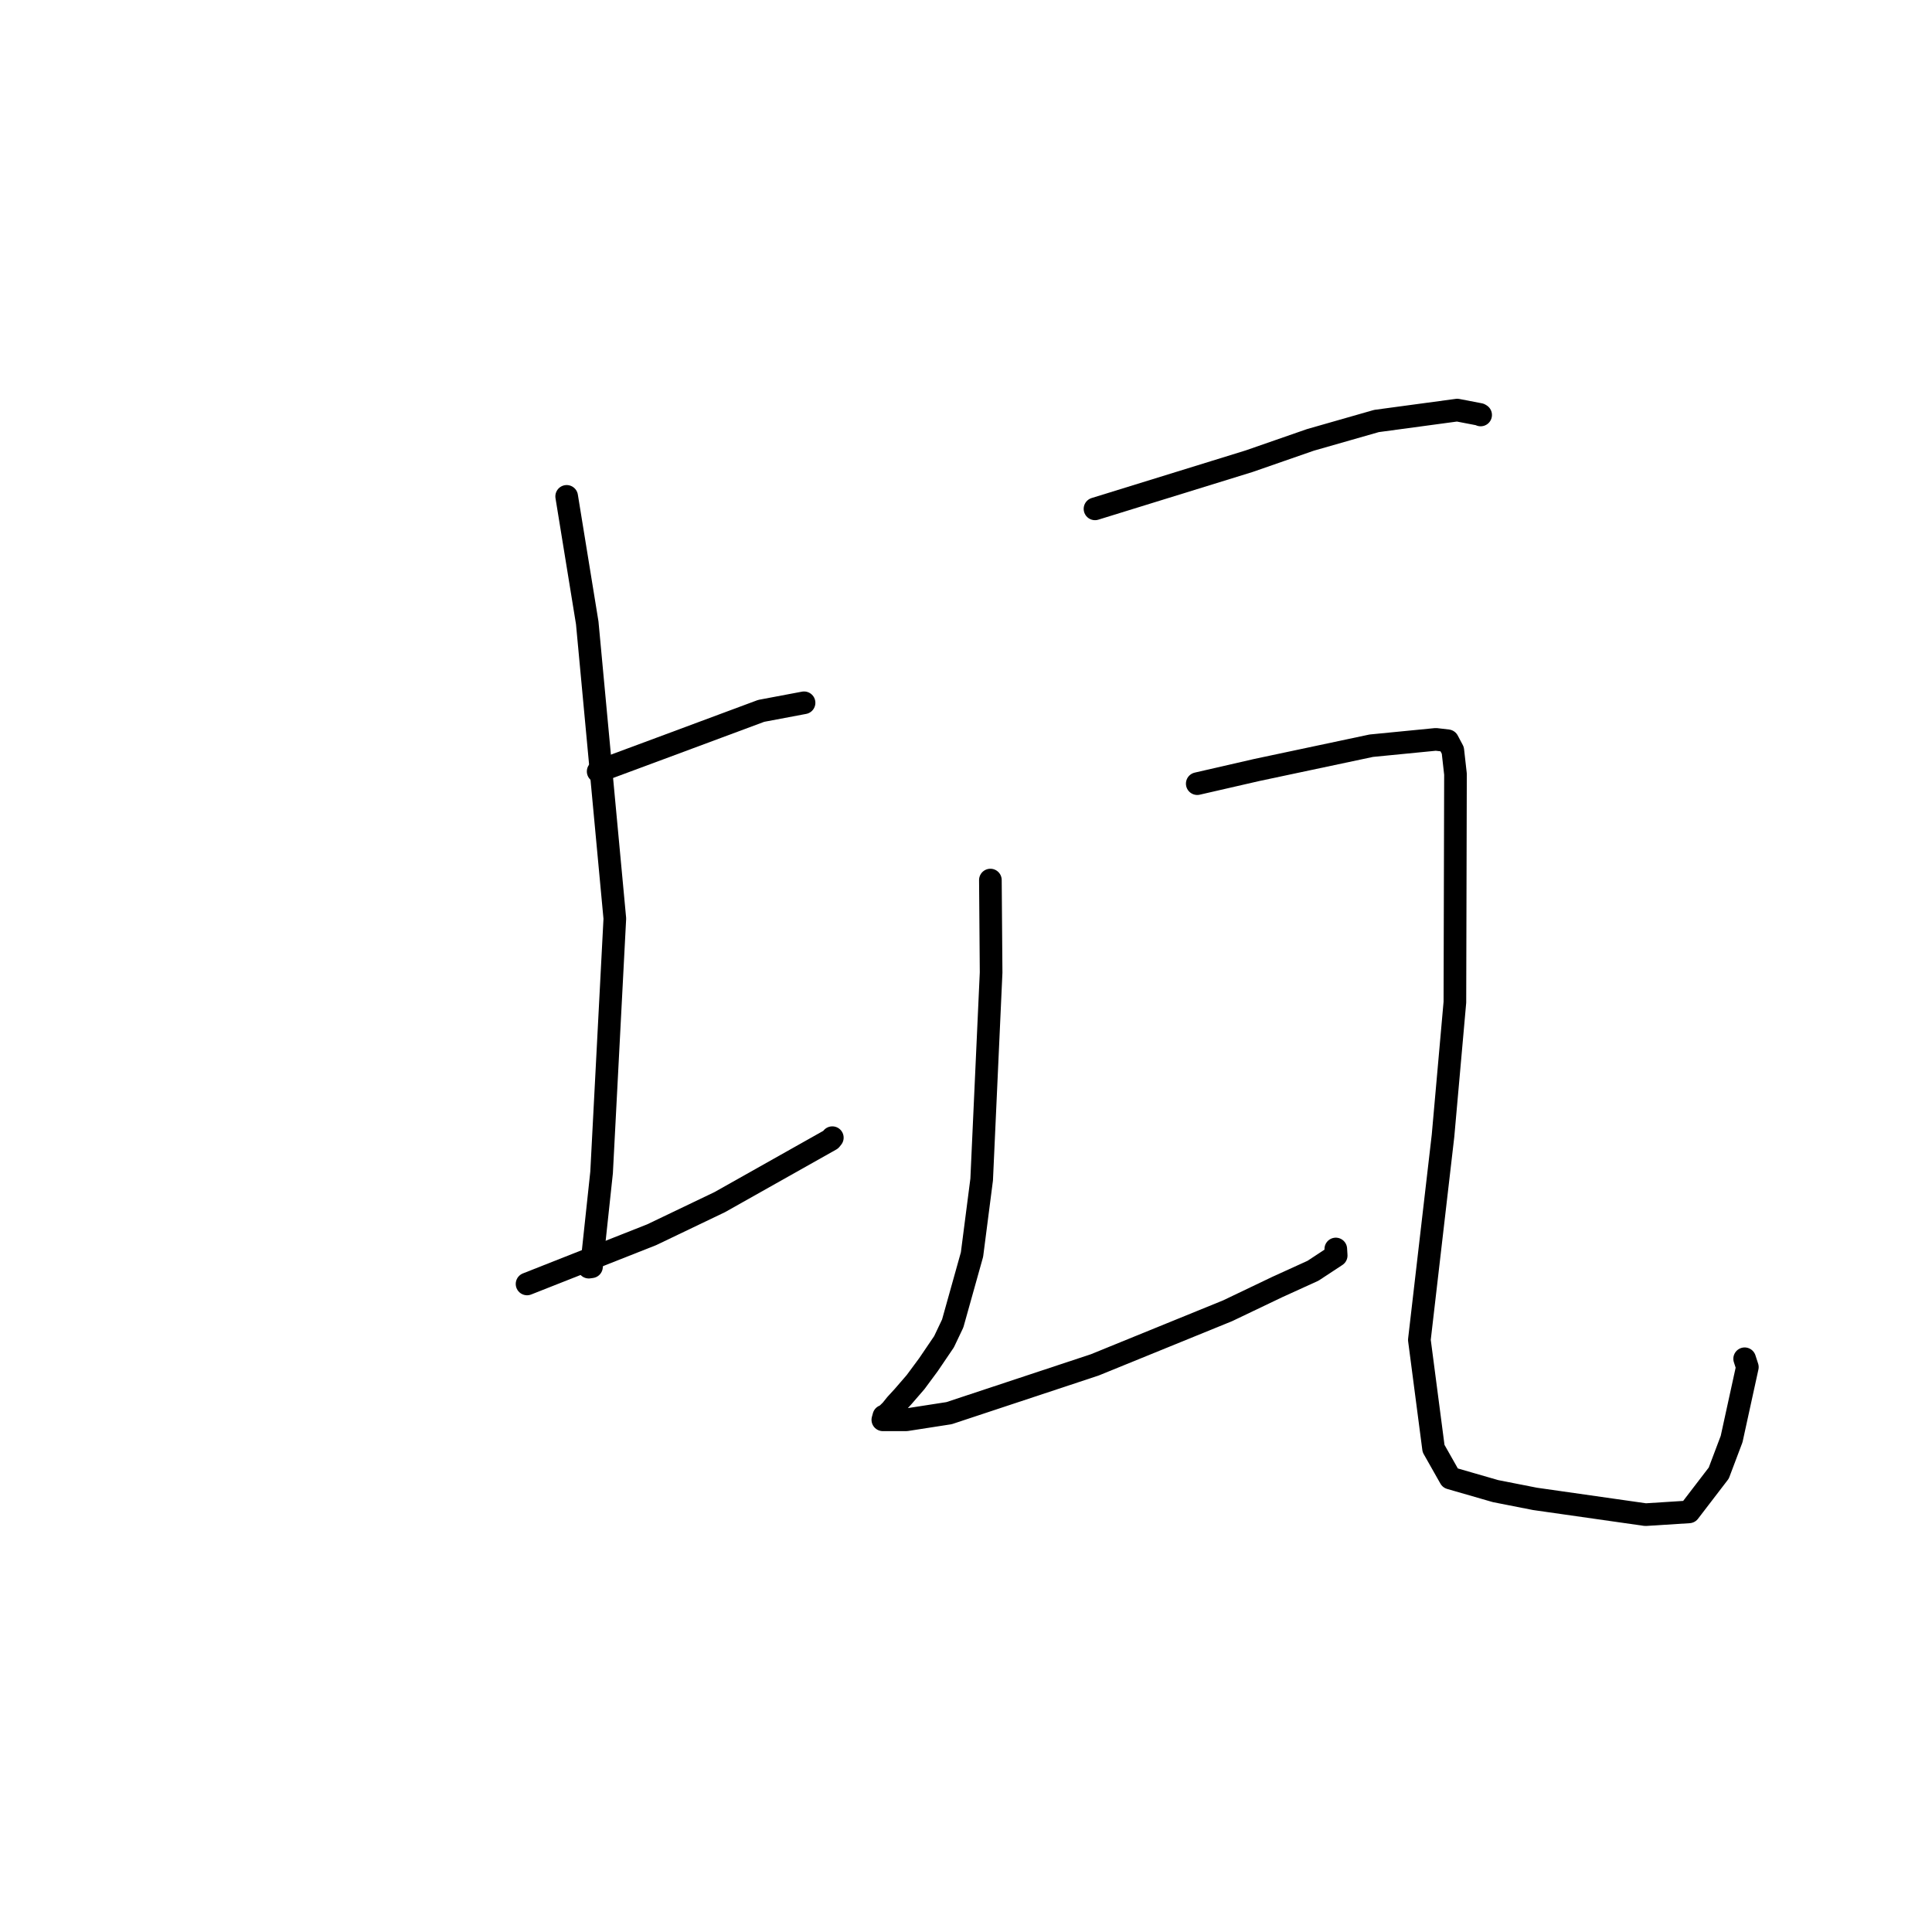 <?xml version="1.0" standalone="no"?>
    <svg width="256" height="256" xmlns="http://www.w3.org/2000/svg" version="1.1">
    <polyline stroke="black" stroke-width="3" stroke-linecap="round" fill="transparent" stroke-linejoin="round" points="79.26 102.219 87.447 99.182 100.859 94.194 106.127 93.201 106.542 93.123 " />
        <polyline stroke="black" stroke-width="3" stroke-linecap="round" fill="transparent" stroke-linejoin="round" points="75.087 65.772 77.811 82.526 81.468 121.714 79.714 155.352 78.376 167.854 78.017 167.904 " />
        <polyline stroke="black" stroke-width="3" stroke-linecap="round" fill="transparent" stroke-linejoin="round" points="69.838 170.13 86.35 163.61 95.368 159.29 110.075 151.01 110.287 150.748 " />
        <polyline stroke="black" stroke-width="3" stroke-linecap="round" fill="transparent" stroke-linejoin="round" points="145.093 67.426 165.505 61.115 173.634 58.289 182.39 55.785 193.093 54.339 196.076 54.913 196.193 54.986 " />
        <polyline stroke="black" stroke-width="3" stroke-linecap="round" fill="transparent" stroke-linejoin="round" points="131.231 116.613 131.327 128.863 130.076 156.297 128.795 166.237 126.238 175.368 125.087 177.789 123.026 180.828 121.319 183.136 119.645 185.072 118.729 186.069 118.084 186.87 117.427 187.508 117.113 187.645 116.98 188.132 120.095 188.13 125.754 187.251 145.055 180.857 162.671 173.681 169.273 170.524 173.982 168.381 177.052 166.362 177.015 165.762 177.004 165.576 176.999 165.498 " />
        <polyline stroke="black" stroke-width="3" stroke-linecap="round" fill="transparent" stroke-linejoin="round" points="158.642 103.838 166.528 102.028 181.705 98.81 190.261 97.971 191.83 98.154 192.505 99.426 192.859 102.581 192.781 132.795 191.207 150.5 188.073 177.541 189.953 191.935 192.167 195.849 198.172 197.582 203.394 198.609 218.046 200.699 223.804 200.333 227.745 195.191 229.448 190.682 231.534 181.148 231.176 180.043 " />
        </svg>